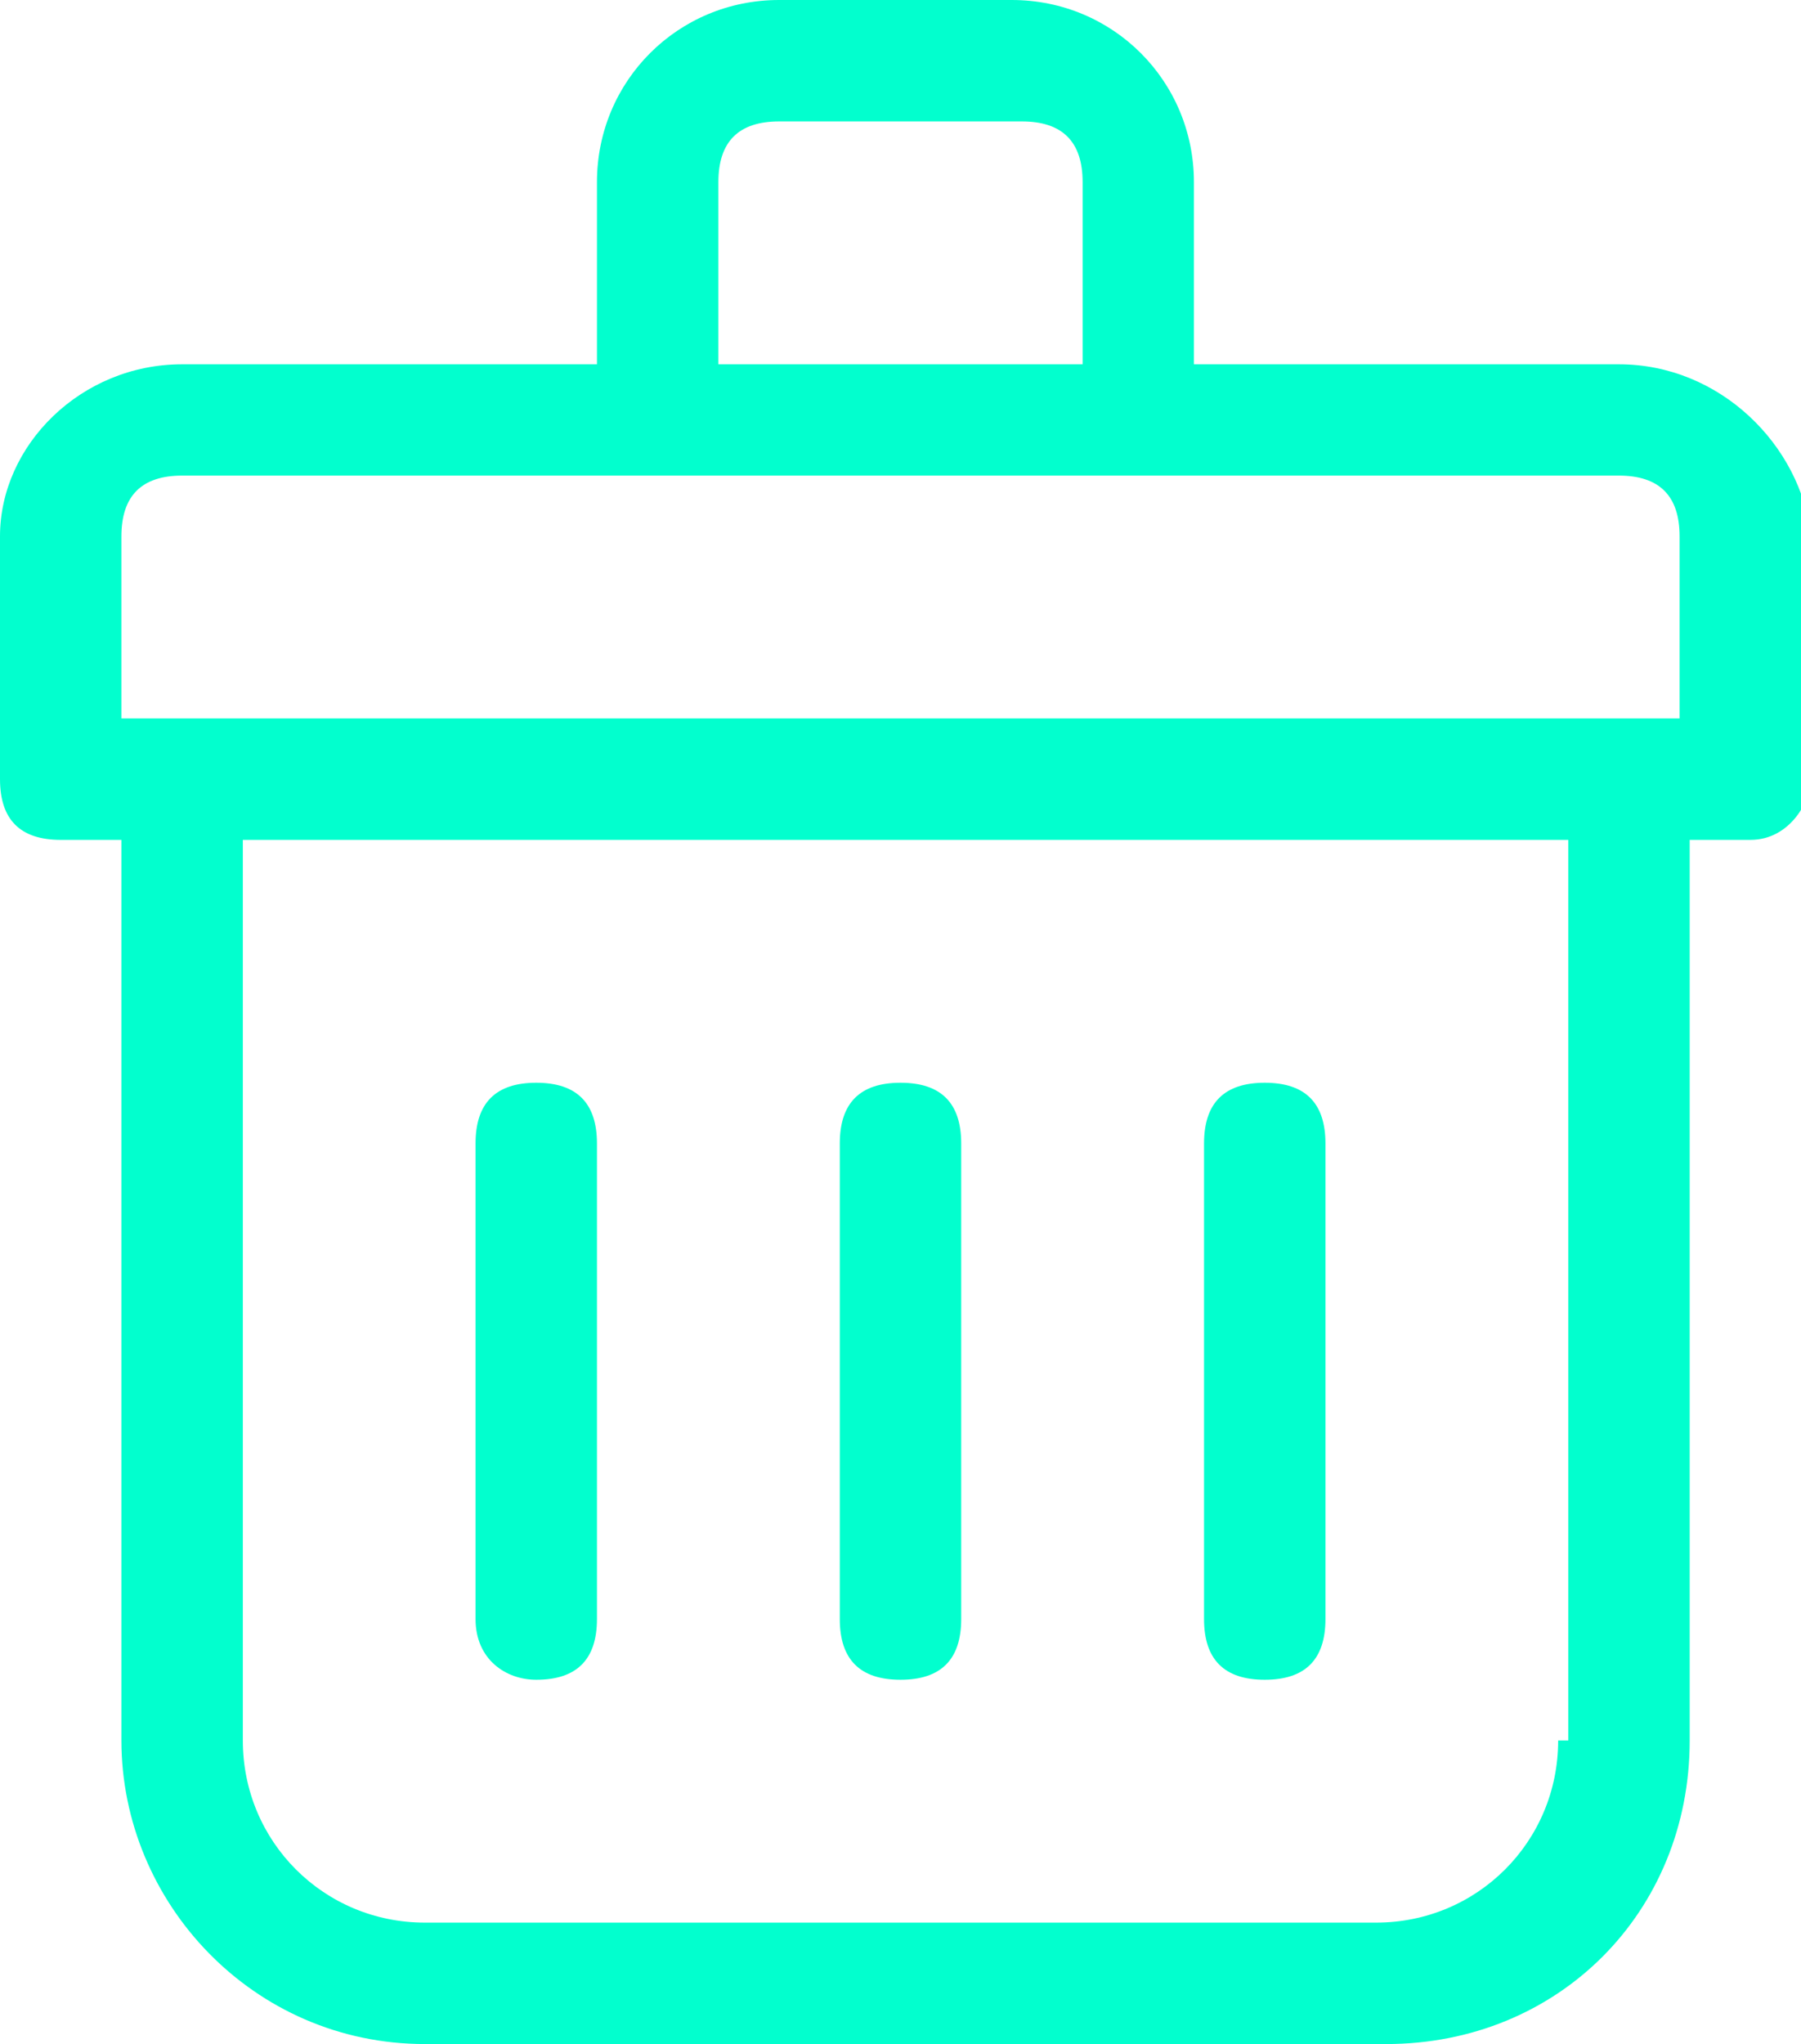 <svg id="Слой_1" xmlns="http://www.w3.org/2000/svg" width="17.8" height="20.2" viewBox="0 0 17.8 20.2"><style>.st0{fill:#02ffce}</style><path class="st0" d="M16,3.6h-4.2V1.8c0-1-0.8-1.8-1.8-1.8H7.7c-1,0-1.8,0.8-1.8,1.8v1.8H1.8C0.8,3.6,0,4.4,0,5.3v2.4 c0,0.4,0.2,0.6,0.6,0.6h0.6v8.9c0,1.6,1.3,3,3,3h9.5c1.7,0,3-1.3,3-3V8.3h0.6c0.4,0,0.6-0.4,0.6-0.6V5.3C17.8,4.4,17,3.6,16,3.6z M7.1,1.8c0-0.4,0.2-0.6,0.6-0.6h2.4c0.4,0,0.6,0.2,0.6,0.6v1.8H7.1V1.8z M15.4,17.2c0,1-0.8,1.8-1.8,1.8H4.2 c-1,0-1.8-0.8-1.8-1.8V8.3h13.1V17.2z M16.6,7.1H16c0,0,0,0,0,0s0,0,0,0H1.8c0,0,0,0,0,0s0,0,0,0H1.2V5.3c0-0.4,0.2-0.6,0.6-0.6 H16c0.4,0,0.6,0.2,0.6,0.6V7.1z"/><path class="st0" d="M5.3,16.6c0.4,0,0.6-0.2,0.6-0.6v-4.7c0-0.4-0.2-0.6-0.6-0.6c-0.4,0-0.6,0.2-0.6,0.6V16 C4.7,16.4,5,16.6,5.3,16.6z"/><path class="st0" d="M8.9,16.6c0.4,0,0.6-0.2,0.6-0.6v-4.7c0-0.4-0.2-0.6-0.6-0.6s-0.6,0.2-0.6,0.6V16C8.3,16.4,8.5,16.6,8.9,16.6 z"/><path class="st0" d="M12.5,16.6c0.4,0,0.6-0.2,0.6-0.6v-4.7c0-0.4-0.2-0.6-0.6-0.6s-0.6,0.2-0.6,0.6V16 C11.9,16.4,12.1,16.6,12.5,16.6z"/></svg>